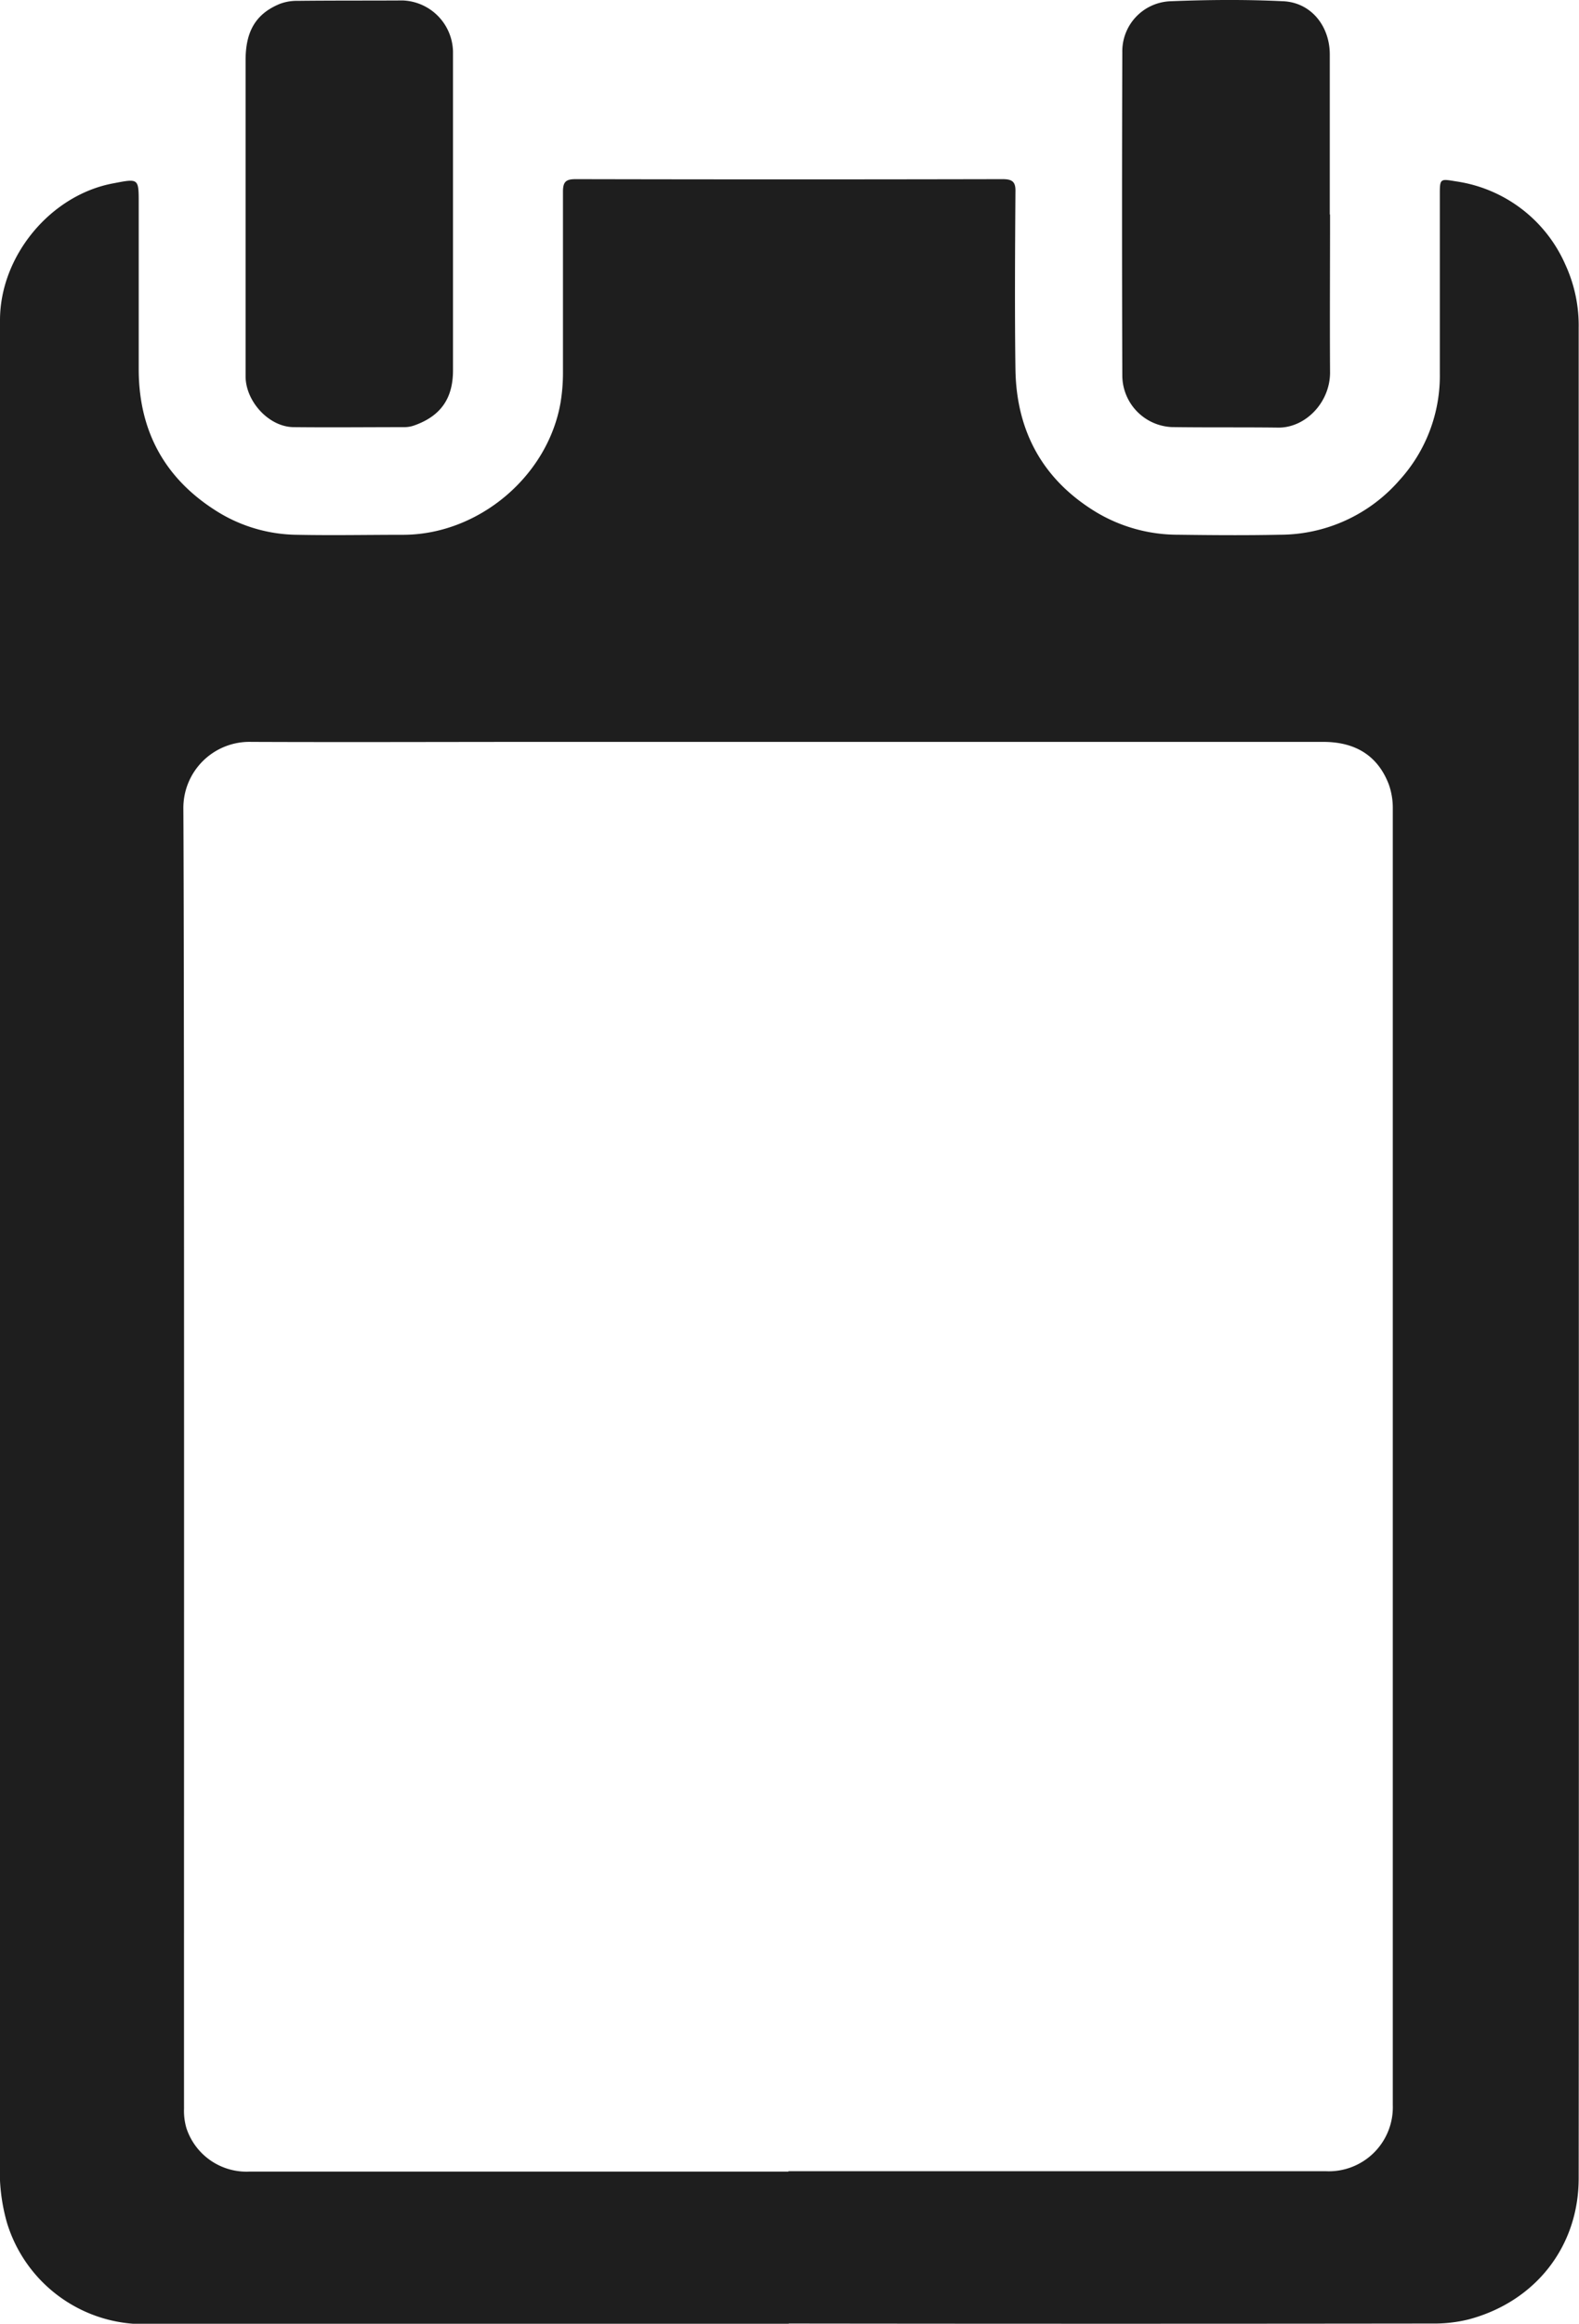 <svg id="Vrstva_1" data-name="Vrstva 1" xmlns="http://www.w3.org/2000/svg" xmlns:xlink="http://www.w3.org/1999/xlink" viewBox="0 0 239.05 351.65"><defs><style>.cls-1{fill:none;}.cls-2{clip-path:url(#clip-path);}.cls-3{opacity:0.44;}.cls-4{fill:#1e1e1e;}</style><clipPath id="clip-path"><rect class="cls-1" x="-1247.95" y="-257.67" width="961" height="867"/></clipPath></defs><title>ikony</title><g class="cls-2"><rect class="cls-3" x="-1361.61" y="-293.67" width="2078" height="930"/></g><path class="cls-4" d="M119.37,328.57h81.36a9.69,9.69,0,0,0,10.13-10c0-29.56,0-166.67,0-196.23a10.68,10.68,0,0,0-.61-3.65c-1.65-4.29-5-6.42-9.92-6.42H82.16c-14.7,0-29.41.06-44.12,0a10,10,0,0,0-10.28,10.15c.17,29.71.08,167,.1,196.68a9.31,9.31,0,0,0,.36,2.94,9.57,9.57,0,0,0,9.49,6.59h81.66m0,23.08h-98a21.65,21.65,0,0,1-20.3-15.29,28.17,28.17,0,0,1-1.1-7.46C0,271.27,0,106.08,0,48.45c0-9.72,7.68-19,17.24-20.72C21,27,21,27,21,30.76c0,8.44,0,16.86,0,25.29.06,9.42,4.12,16.63,12.18,21.54A23.31,23.31,0,0,0,45,80.93c5.38.11,10.77,0,16.15,0,11.32-.07,21.74-8.83,23.7-19.93a27.68,27.68,0,0,0,.38-4.46c0-9.17,0-18.34,0-27.52,0-1.52.44-1.91,1.94-1.91q32.31.07,64.61,0c1.51,0,2,.42,1.95,1.93-.06,8.93-.12,17.85,0,26.77.12,9.41,4.11,16.78,12.25,21.71a24.07,24.07,0,0,0,12.38,3.4c5.13.07,10.27.11,15.4,0a24,24,0,0,0,18.08-8.22,23.49,23.49,0,0,0,6.14-16.23c0-9,0-17.95,0-26.93,0-2.54,0-2.5,2.47-2.09A21.41,21.41,0,0,1,237,40.08a22,22,0,0,1,2,9.56c0,57.49.06,222.52,0,280,0,10.31-6.53,18.64-16.6,21.34a21.35,21.35,0,0,1-5.46.64q-48.77.06-97.52,0"/><path class="cls-4" d="M201.36,32.46c0,8-.05,15.95,0,23.92,0,4.54-3.74,8.37-7.84,8.33-5.37-.07-10.76,0-16.13-.08a7.85,7.85,0,0,1-7.48-7.69q-.08-24.51,0-49A7.58,7.58,0,0,1,177.16.19c5.72-.23,11.45-.28,17.16,0,4.2.22,7,3.78,7,8.05q0,12.11,0,24.21"/><path class="cls-4" d="M68.58,32.3q0,11.88,0,23.76c0,4.27-1.89,6.92-5.89,8.33a4.46,4.46,0,0,1-1.45.25c-5.58,0-11.16.06-16.74,0-3.77,0-7.32-3.89-7.32-7.7q0-23.91,0-47.83c0-4.34,1.52-7,5.15-8.51A7.16,7.16,0,0,1,45,.13C50.32.07,55.65.1,61,.07a7.91,7.91,0,0,1,7.58,7.72c0,8.17,0,16.34,0,24.51Z"/></svg>